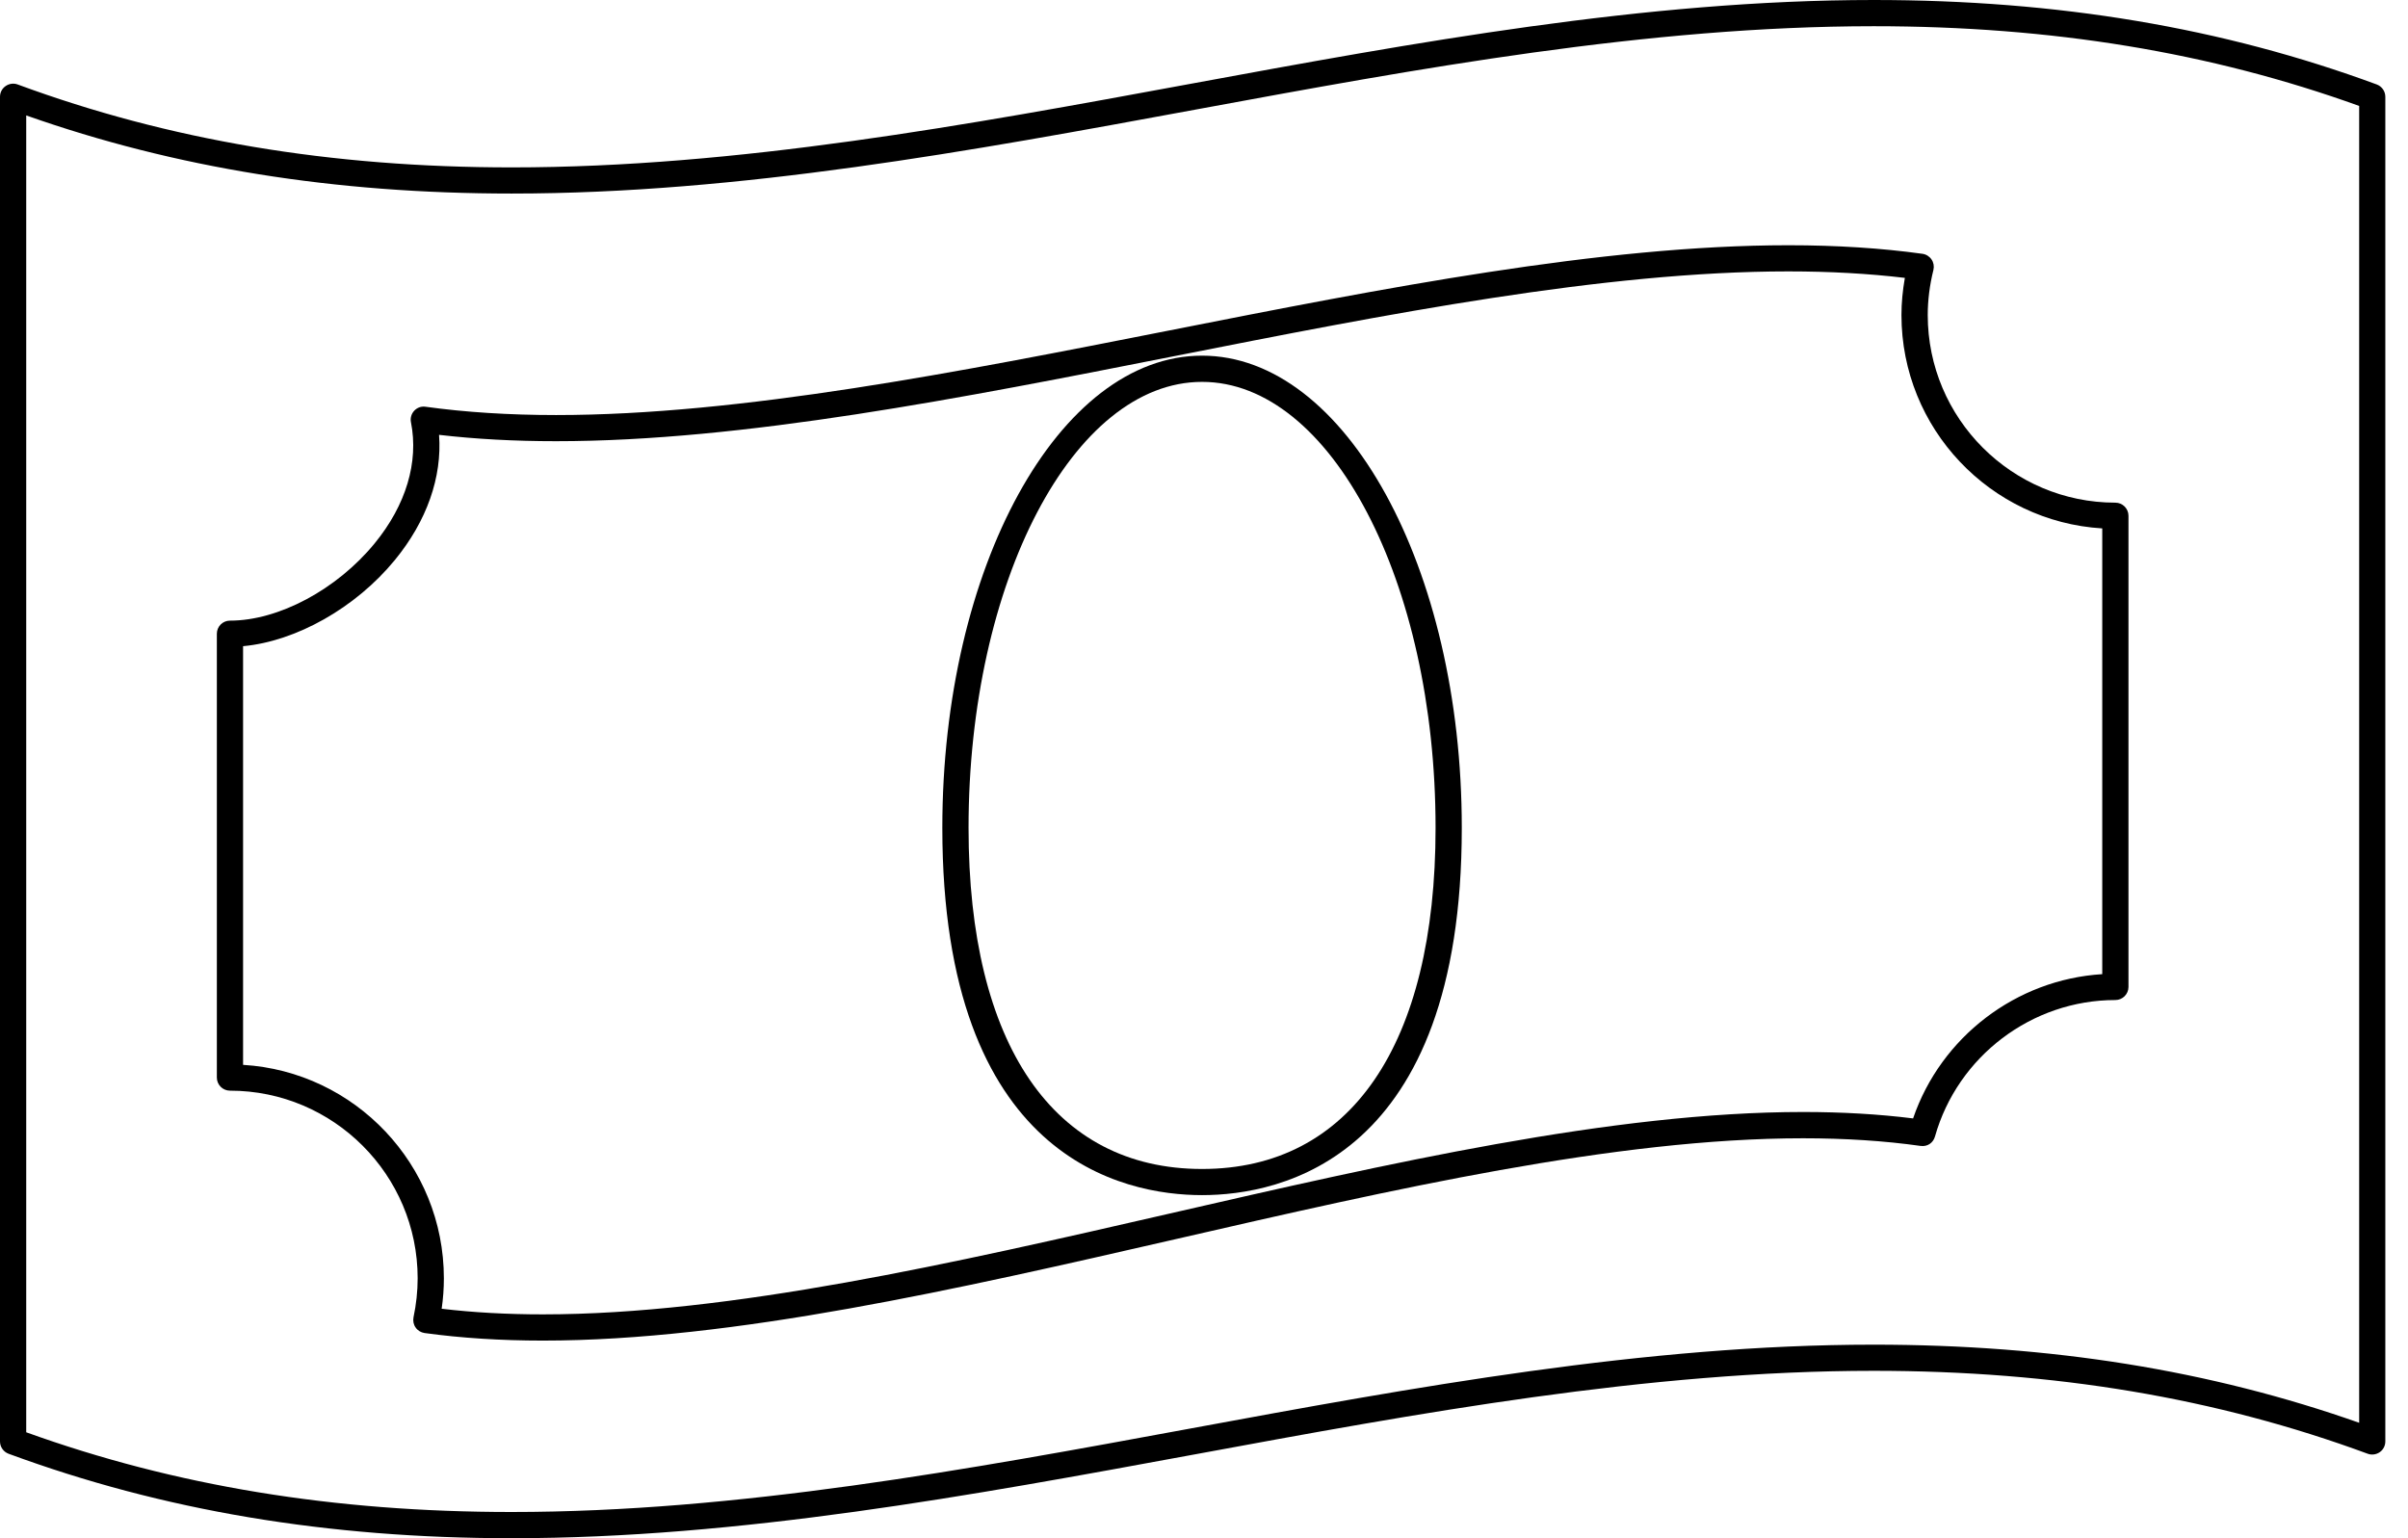 <svg width="36" height="23" viewBox="0 0 36 23" fill="none" xmlns="http://www.w3.org/2000/svg">
<path d="M7.648 23C4.894 23 2.434 22.587 0.128 21.737C0.051 21.708 0 21.635 0 21.553V1.447C0 1.383 0.031 1.323 0.084 1.287C0.137 1.25 0.205 1.241 0.264 1.263C2.525 2.097 4.941 2.503 7.65 2.503C11.025 2.503 14.467 1.868 17.795 1.254C21.141 0.638 24.601 0 28.012 0C30.767 0 33.228 0.413 35.533 1.263C35.61 1.292 35.661 1.365 35.661 1.447V21.553C35.661 21.617 35.63 21.677 35.578 21.713C35.525 21.75 35.457 21.759 35.398 21.737C33.136 20.903 30.72 20.497 28.012 20.497C24.636 20.497 21.194 21.132 17.865 21.746C14.52 22.362 11.06 23 7.649 23C7.649 23 7.648 23 7.648 23ZM0.392 21.416C2.617 22.218 4.992 22.608 7.648 22.608C7.648 22.608 7.649 22.608 7.649 22.608C11.025 22.608 14.466 21.974 17.795 21.36C21.14 20.743 24.601 20.106 28.012 20.106C30.663 20.106 33.04 20.488 35.27 21.274V1.584C33.045 0.782 30.669 0.392 28.012 0.392C24.637 0.392 21.195 1.026 17.866 1.64C14.52 2.257 11.061 2.894 7.65 2.894C4.999 2.894 2.622 2.512 0.392 1.726V21.416Z" fill="black"/>
<path d="M8.116 20.045C7.487 20.045 6.892 20.007 6.347 19.932C6.293 19.924 6.245 19.895 6.214 19.85C6.182 19.806 6.172 19.75 6.182 19.697C6.223 19.503 6.244 19.307 6.244 19.114C6.244 17.566 4.985 16.308 3.438 16.308C3.33 16.308 3.242 16.22 3.242 16.112V9.476C3.242 9.367 3.33 9.28 3.438 9.28C4.165 9.28 5.034 8.816 5.6 8.126C6.07 7.553 6.262 6.91 6.144 6.314C6.131 6.252 6.15 6.187 6.193 6.141C6.237 6.095 6.297 6.072 6.363 6.082C6.956 6.164 7.612 6.206 8.313 6.206C8.313 6.206 8.313 6.206 8.314 6.206C11.073 6.206 14.333 5.562 17.487 4.94C20.659 4.314 23.939 3.667 26.737 3.667C27.456 3.667 28.131 3.71 28.742 3.795C28.797 3.803 28.846 3.834 28.877 3.88C28.908 3.925 28.918 3.983 28.905 4.036C28.848 4.265 28.82 4.492 28.82 4.71C28.82 6.257 30.078 7.516 31.625 7.516C31.733 7.516 31.821 7.604 31.821 7.712V14.757C31.821 14.865 31.733 14.953 31.625 14.953C30.377 14.953 29.268 15.792 28.928 16.994C28.901 17.088 28.817 17.149 28.711 17.134C28.173 17.058 27.582 17.02 26.956 17.02C24.149 17.02 20.806 17.787 17.573 18.529C14.322 19.274 10.961 20.045 8.116 20.045ZM6.603 19.569C7.074 19.625 7.582 19.653 8.116 19.653C10.917 19.653 14.256 18.887 17.484 18.146C20.739 17.399 24.105 16.627 26.956 16.627C27.537 16.627 28.09 16.659 28.601 16.723C29.018 15.503 30.144 14.645 31.429 14.566V7.901C29.756 7.8 28.427 6.407 28.427 4.71C28.427 4.529 28.445 4.343 28.478 4.155C27.941 4.091 27.356 4.058 26.736 4.058C23.977 4.058 20.716 4.701 17.562 5.324C14.39 5.95 11.111 6.597 8.313 6.597C8.313 6.597 8.312 6.597 8.312 6.597C7.692 6.597 7.106 6.565 6.564 6.502C6.611 7.135 6.381 7.791 5.903 8.374C5.316 9.09 4.426 9.589 3.634 9.662V15.922C5.307 16.023 6.636 17.416 6.636 19.114C6.636 19.265 6.625 19.418 6.603 19.569Z" fill="black"/>
<path d="M17.971 17.87C16.804 17.87 14.088 17.335 14.088 12.378C14.088 8.485 15.83 5.318 17.971 5.318C20.112 5.318 21.854 8.485 21.854 12.378C21.854 17.336 19.139 17.87 17.971 17.87ZM17.971 5.71C16.046 5.71 14.48 8.701 14.48 12.378C14.48 15.62 15.753 17.479 17.971 17.479C20.19 17.479 21.462 15.62 21.462 12.378C21.462 8.701 19.896 5.71 17.971 5.71Z" fill="black"/>
</svg>
